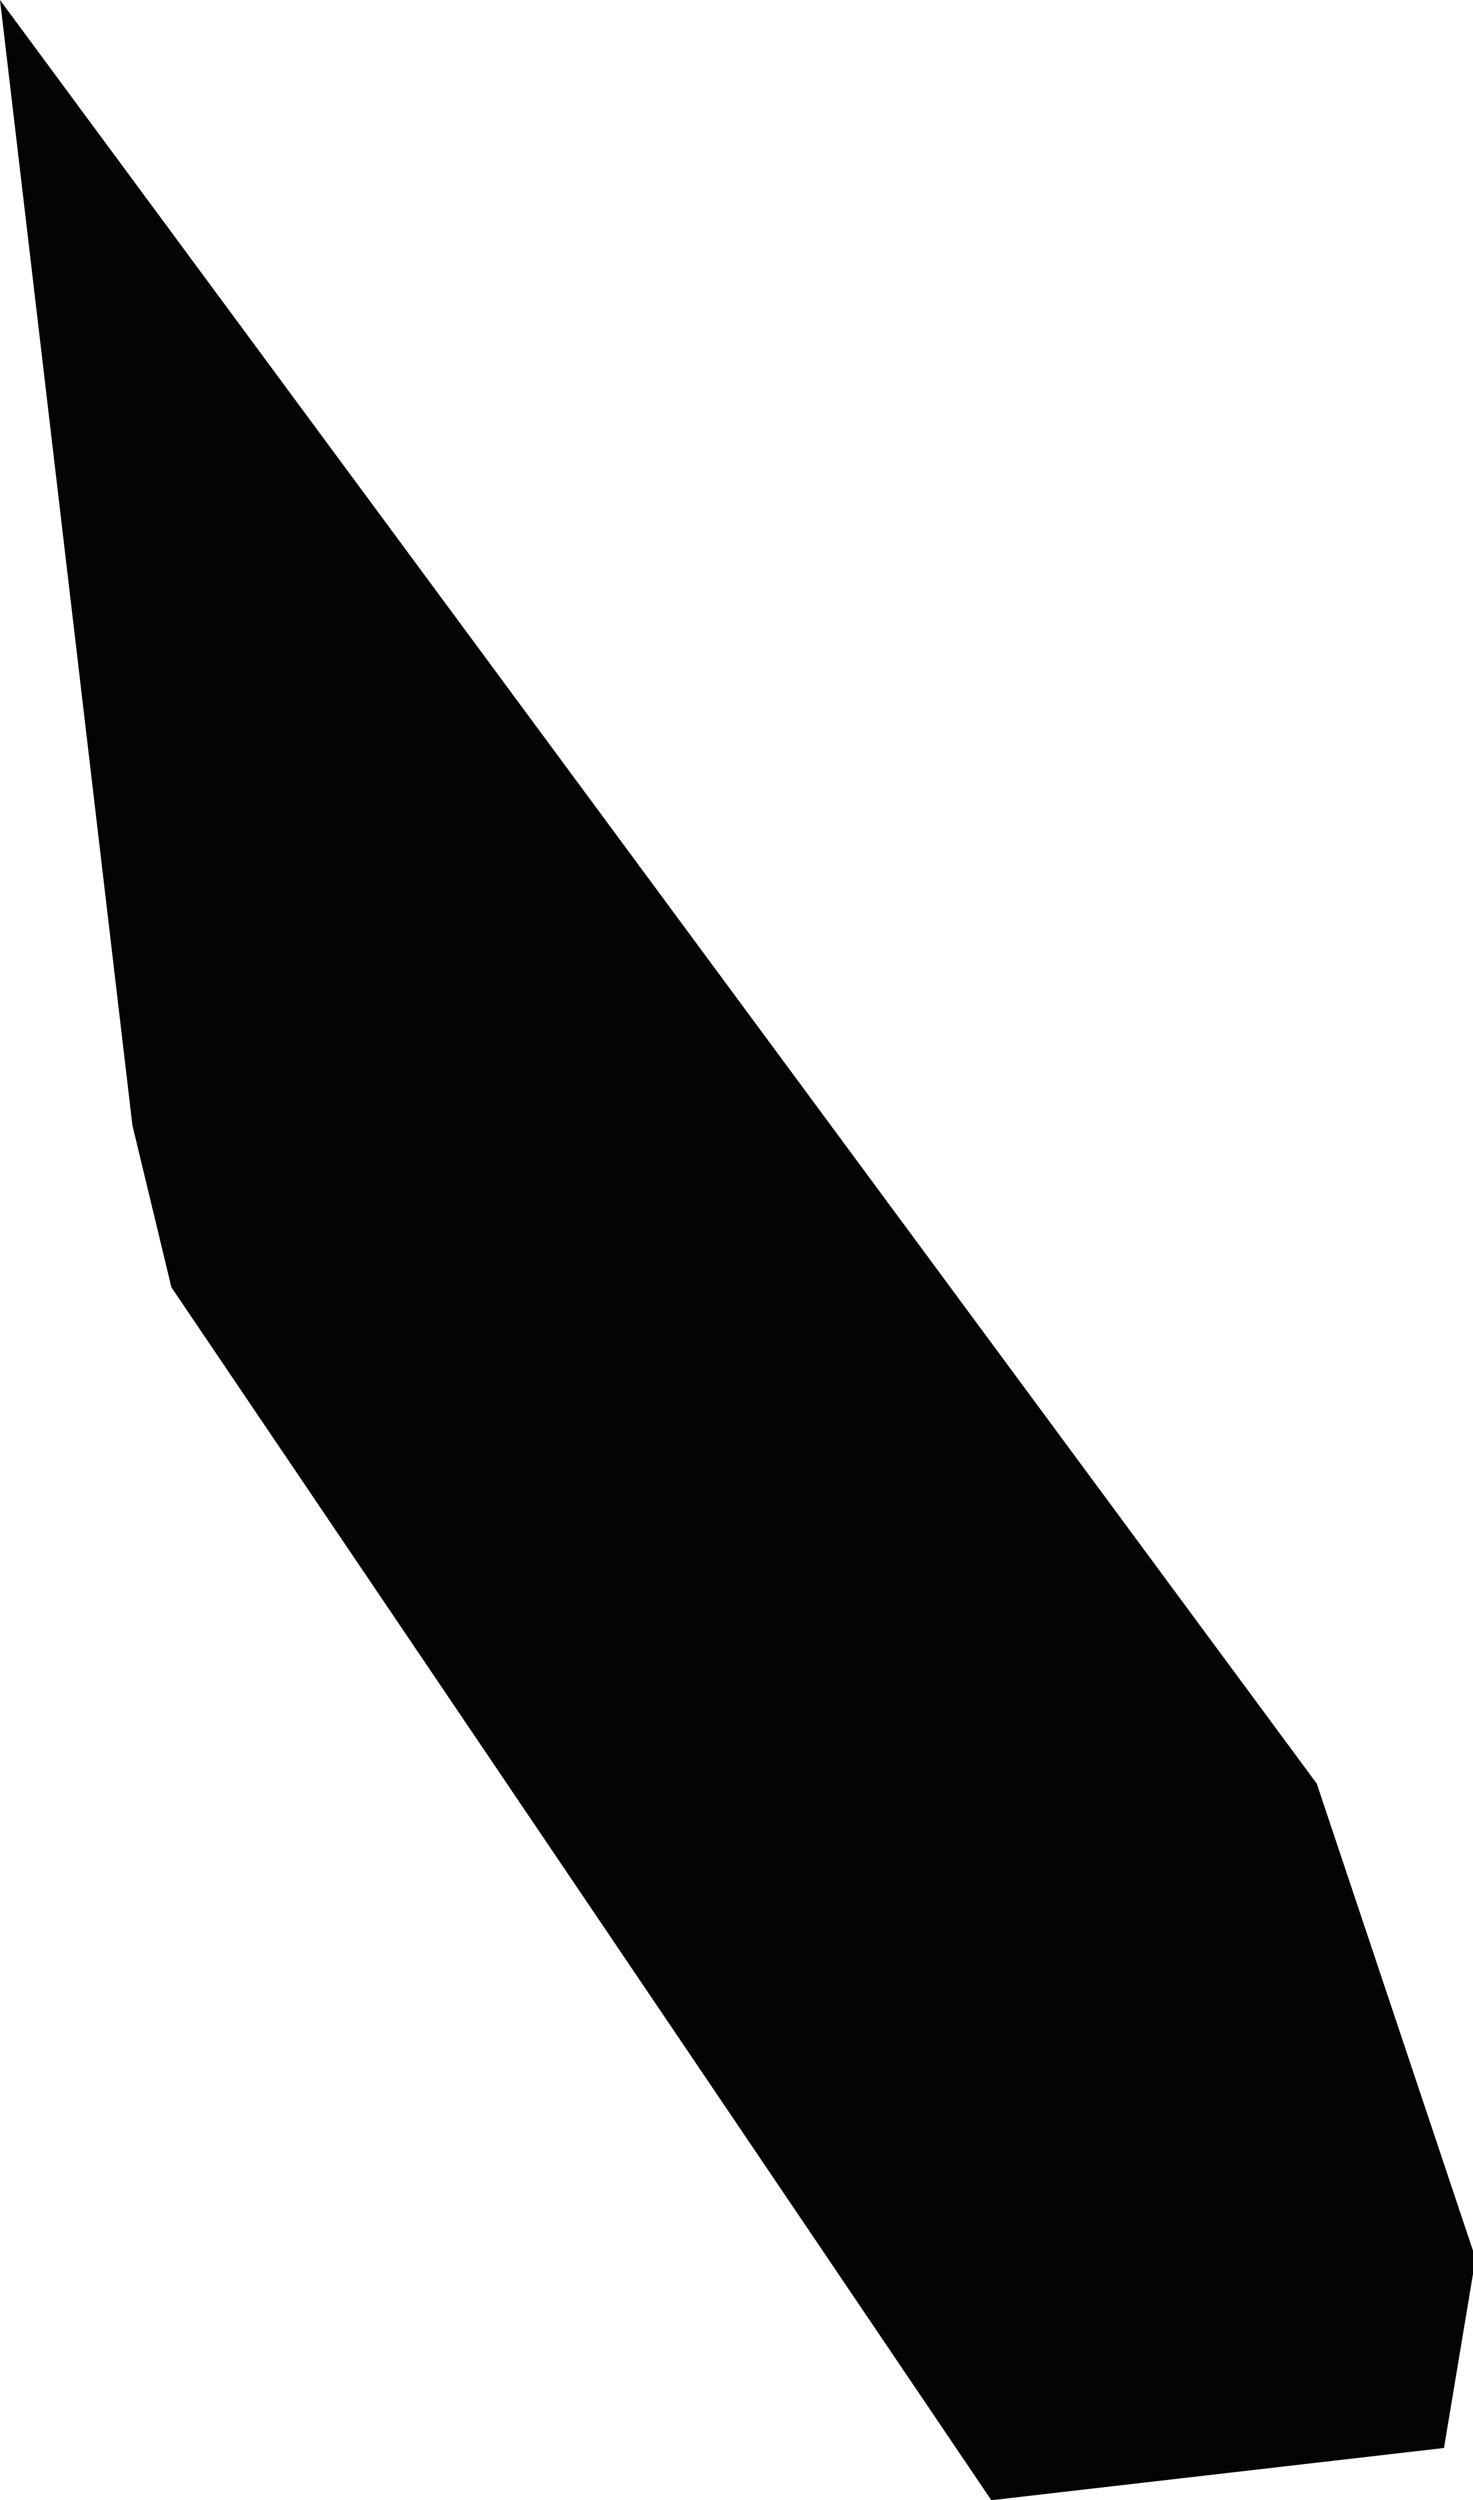 <?xml version="1.0" encoding="iso-8859-1"?>
<!-- Generator: Adobe Illustrator 18.1.0, SVG Export Plug-In . SVG Version: 6.00 Build 0)  -->
<svg version="1.1" xmlns="http://www.w3.org/2000/svg" xmlns:xlink="http://www.w3.org/1999/xlink" x="0px" y="0px"
	 viewBox="0 0 84.606 143.606" style="enable-background:new 0 0 84.606 143.606;" xml:space="preserve">
<g id="Pinguin3_x5F_vleugel1">
	<polygon style="fill:#040404;" points="84.606,129.273 75.633,102.448 0,0 7.606,64.636 9.844,73.939 56.939,143.606 
		82.939,140.606 84.606,130.606 	"/>
</g>
<g id="Layer_1">
</g>
</svg>
